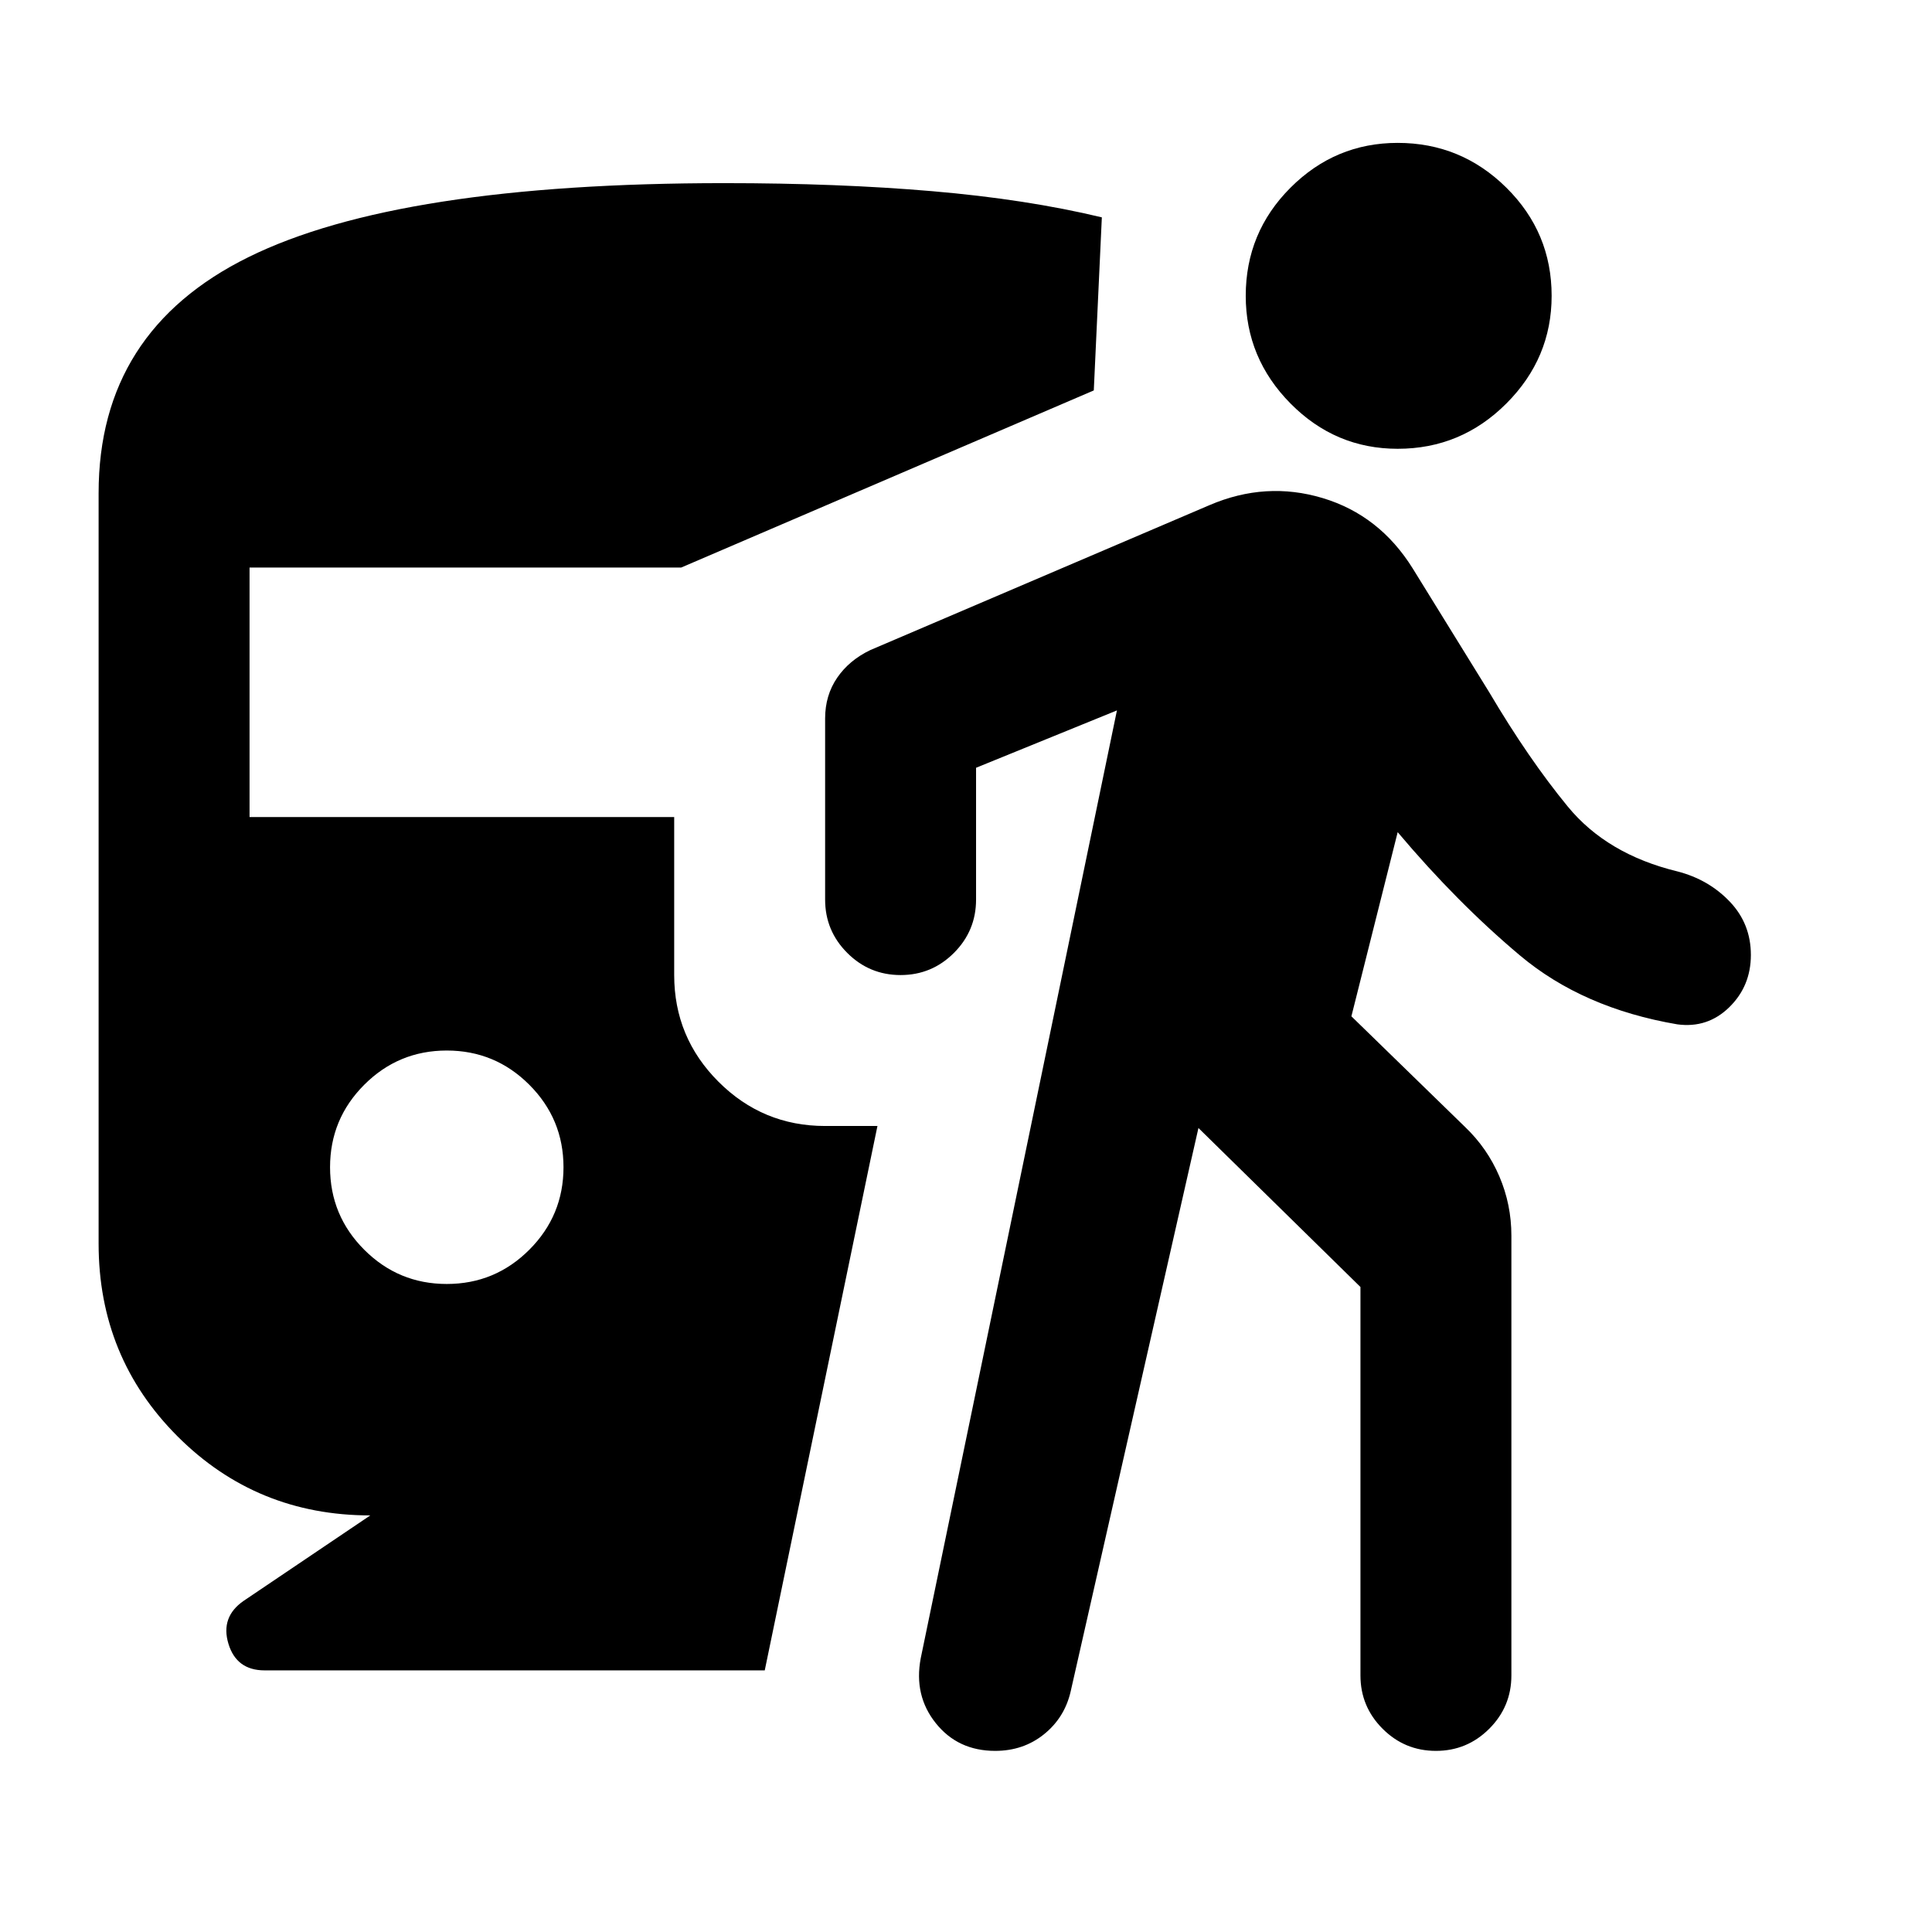 <svg xmlns="http://www.w3.org/2000/svg" height="24" viewBox="0 -960 960 960" width="24"><path d="M222-322q24 0 41-17t17-41q0-24-17-41t-41-17q-24 0-41 17t-17 41q0 24 17 41t41 17Zm-38 115q-56.5 0-95.75-39.25T49-342v-373q0-80.5 74.5-117.25T360-869q56.5 0 103.25 4t84.25 13l-4 86-205 88H124v124h211v78.5q0 31 22 53t53 22h26L380-130H131.5q-14 0-18-13.25t7.5-21.25l63-42.5Zm411.5-192.5-63.5 280q-3 13-13.25 21.25T494.5-90Q476-90 465-103.75T457.5-136L555-607l-70 28.5v65.5q0 15.5-11 26.5t-26.5 11q-15.5 0-26.5-11T410-513v-90q0-11.5 6-20.25T432.5-637L601-709q28-12 56.25-3.5t44.75 35l38 61.5q19.5 33 39 56.75T833.5-527q15.5 4 26 15t10.5 26.5q0 15.5-10.75 26T833.5-451q-47-8-78.25-34.25T694.5-546.5l-23 91.5 56.5 55q11 10.5 17 24.5t6 29.5v218.5q0 15.5-11 26.5t-26.5 11Q698-90 687-101t-11-26.5v-193l-80.5-79Zm99-337.5q-31 0-53.25-22.5T619-813q0-31.5 22.25-53.75T694.5-889q31.5 0 54 22.25T771-813q0 31-22.5 53.5t-54 22.5Z"/></svg>
